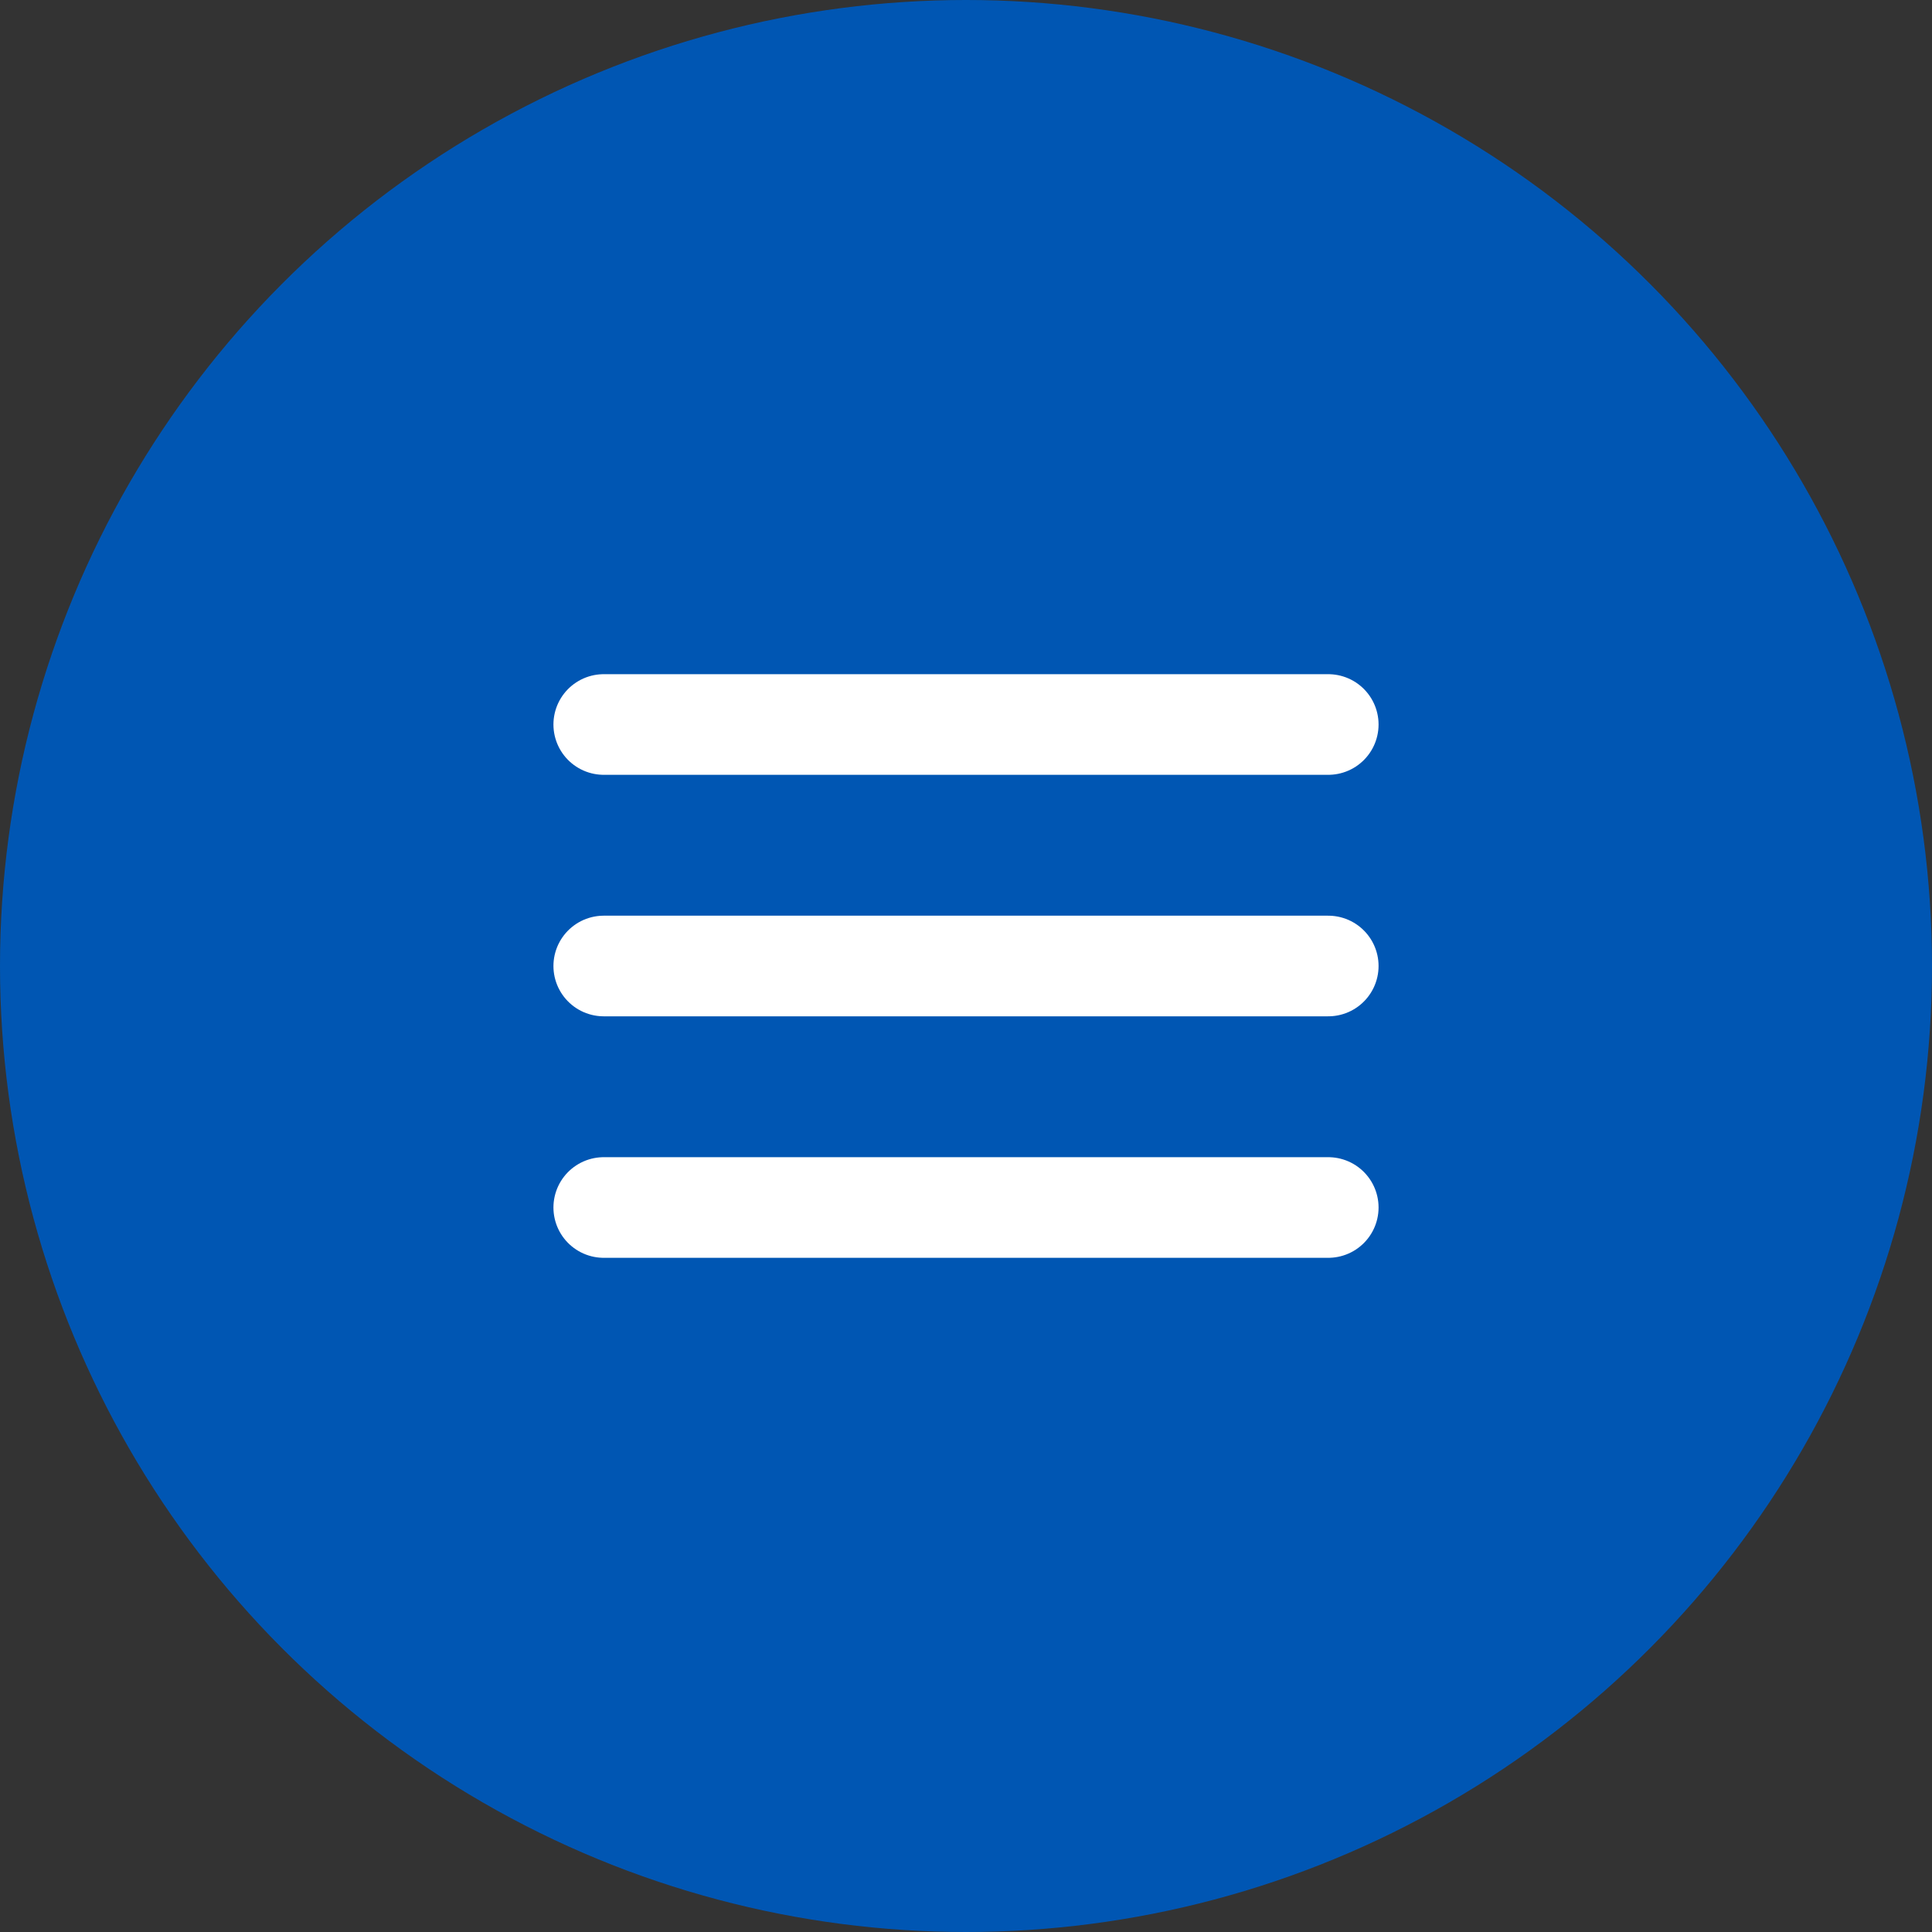 <?xml version="1.0" encoding="UTF-8" standalone="no"?>
<svg width="96" height="96" viewBox="0 0 96 96" fill="none" xmlns="http://www.w3.org/2000/svg">
  <rect x="0" y="0" width="96" height="96" fill="#333333" stroke="none"/>
  <circle cx="48" cy="48" r="48" fill="#0056b3"/>
  <path d="M30 48H66" stroke="white" stroke-width="5" stroke-linecap="round"/>
  <path d="M30 36H66" stroke="white" stroke-width="5" stroke-linecap="round"/>
  <path d="M30 60H66" stroke="white" stroke-width="5" stroke-linecap="round"/>
</svg>